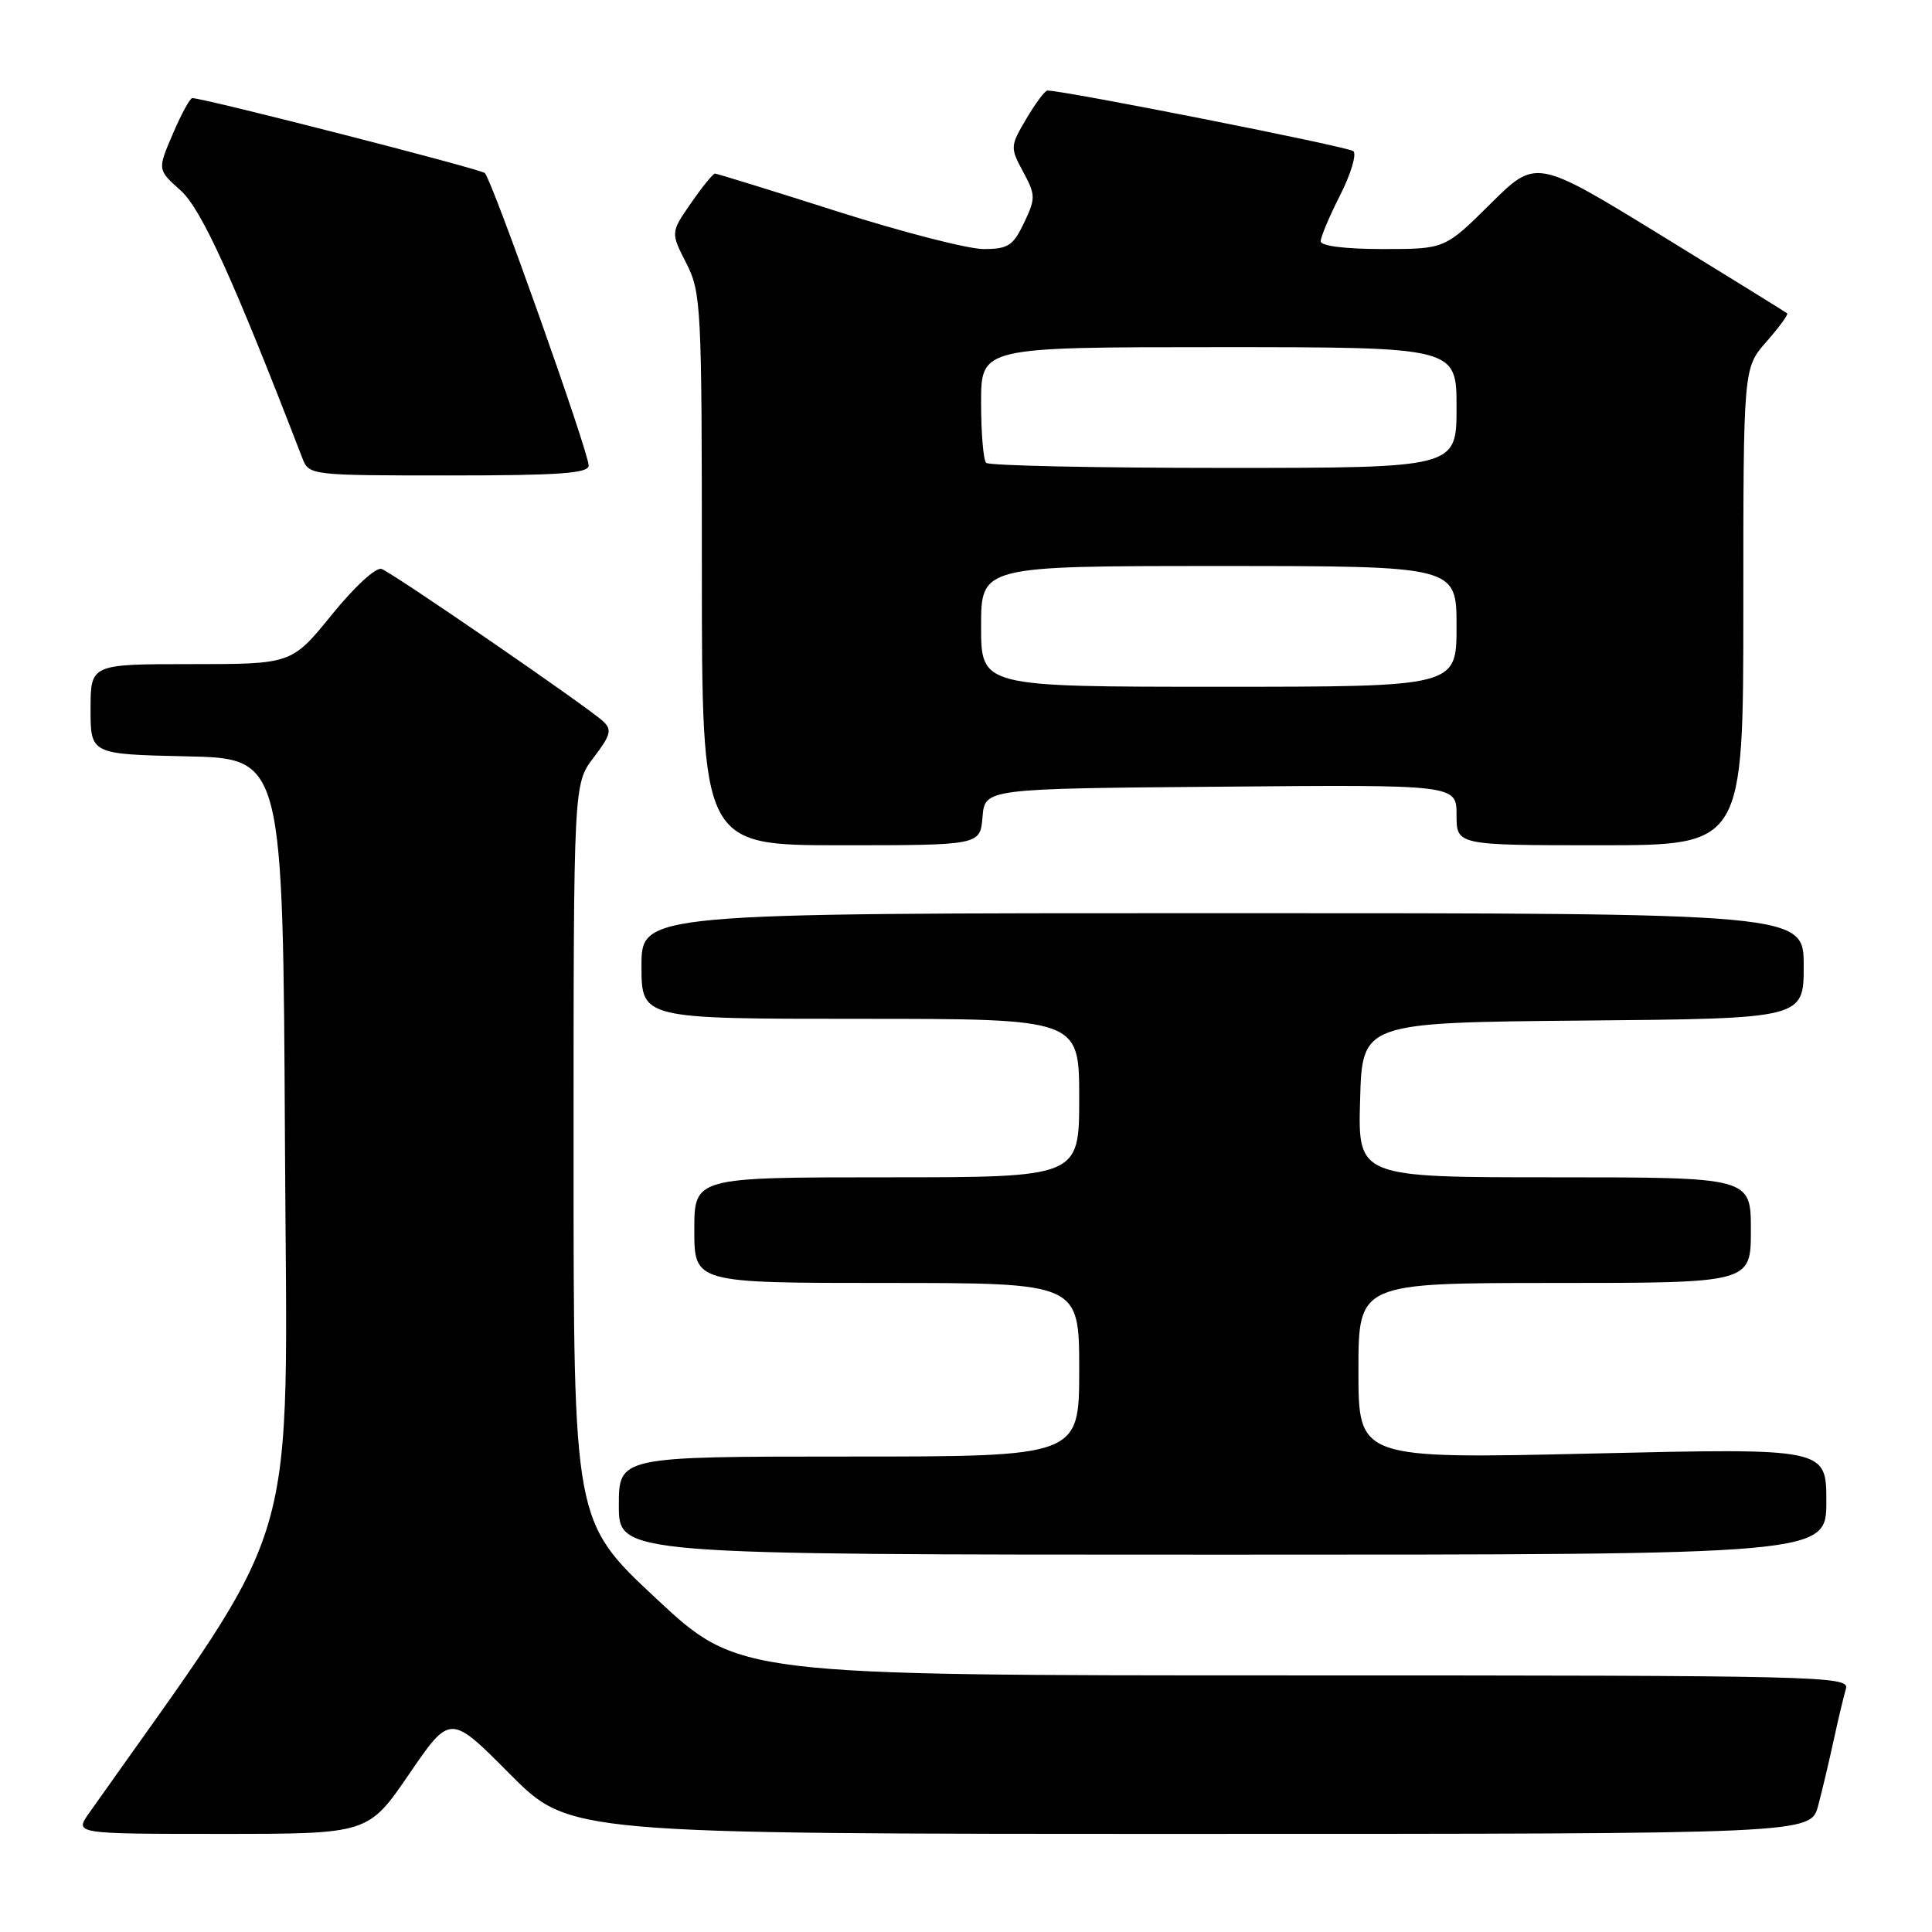 <?xml version="1.0" encoding="UTF-8" standalone="no"?>
<!DOCTYPE svg PUBLIC "-//W3C//DTD SVG 1.1//EN" "http://www.w3.org/Graphics/SVG/1.1/DTD/svg11.dtd" >
<svg xmlns="http://www.w3.org/2000/svg" xmlns:xlink="http://www.w3.org/1999/xlink" version="1.1" viewBox="0 0 256 256">
 <g >
 <path fill="currentColor"
d=" M 54.22 235.06 C 59.66 227.11 59.66 227.11 67.55 235.06 C 75.45 243.00 75.45 243.00 157.69 243.00 C 239.92 243.00 239.92 243.00 240.92 239.25 C 241.46 237.19 242.40 233.25 242.99 230.50 C 243.59 227.75 244.31 224.71 244.60 223.75 C 245.11 222.09 241.16 222.00 171.49 222.00 C 97.85 222.00 97.85 222.00 86.92 211.79 C 76.00 201.59 76.00 201.59 76.00 152.73 C 76.00 103.87 76.00 103.87 78.66 100.38 C 80.93 97.40 81.12 96.70 79.91 95.57 C 77.98 93.75 52.17 76.00 50.57 75.39 C 49.84 75.11 47.00 77.71 43.97 81.45 C 38.65 88.00 38.65 88.00 25.33 88.00 C 12.00 88.00 12.00 88.00 12.00 93.97 C 12.00 99.94 12.00 99.94 24.75 100.22 C 37.50 100.50 37.50 100.50 37.76 151.69 C 38.04 207.57 40.30 199.88 11.80 240.25 C 9.86 243.00 9.86 243.00 29.33 243.00 C 48.79 243.00 48.79 243.00 54.22 235.06 Z  M 242.00 198.94 C 242.00 191.88 242.00 191.88 211.00 192.60 C 180.00 193.31 180.00 193.31 180.00 181.65 C 180.00 170.00 180.00 170.00 206.00 170.00 C 232.00 170.00 232.00 170.00 232.00 163.00 C 232.00 156.00 232.00 156.00 205.97 156.00 C 179.93 156.00 179.93 156.00 180.22 145.75 C 180.50 135.50 180.50 135.50 209.75 135.23 C 239.00 134.97 239.00 134.97 239.00 127.98 C 239.00 121.00 239.00 121.00 162.00 121.00 C 85.00 121.00 85.00 121.00 85.00 128.00 C 85.00 135.00 85.00 135.00 114.00 135.00 C 143.00 135.00 143.00 135.00 143.00 145.50 C 143.00 156.00 143.00 156.00 117.50 156.00 C 92.00 156.00 92.00 156.00 92.00 163.00 C 92.00 170.00 92.00 170.00 117.50 170.00 C 143.00 170.00 143.00 170.00 143.00 181.50 C 143.00 193.00 143.00 193.00 112.50 193.00 C 82.00 193.00 82.00 193.00 82.00 199.50 C 82.00 206.00 82.00 206.00 162.00 206.00 C 242.00 206.00 242.00 206.00 242.00 198.94 Z  M 130.19 108.25 C 130.50 104.50 130.50 104.50 161.75 104.24 C 193.00 103.97 193.00 103.97 193.00 107.99 C 193.00 112.00 193.00 112.00 212.00 112.00 C 231.00 112.00 231.00 112.00 231.00 80.38 C 231.00 48.76 231.00 48.76 234.06 45.28 C 235.75 43.36 236.98 41.67 236.81 41.52 C 236.64 41.37 229.08 36.70 220.02 31.13 C 203.53 21.02 203.53 21.02 197.49 27.01 C 191.45 33.00 191.45 33.00 183.22 33.00 C 178.23 33.00 175.00 32.59 175.00 31.97 C 175.00 31.40 176.16 28.64 177.58 25.85 C 179.00 23.05 179.78 20.43 179.33 20.03 C 178.67 19.44 141.06 12.00 138.79 12.00 C 138.46 12.00 137.21 13.68 136.00 15.73 C 133.85 19.37 133.84 19.54 135.57 22.76 C 137.23 25.85 137.24 26.27 135.69 29.53 C 134.24 32.57 133.57 33.00 130.32 33.00 C 128.28 33.00 119.54 30.75 110.90 28.00 C 102.27 25.25 94.99 23.00 94.74 23.00 C 94.48 23.00 93.05 24.76 91.57 26.90 C 88.86 30.81 88.86 30.81 90.93 34.86 C 92.91 38.75 93.00 40.49 93.00 75.46 C 93.00 112.00 93.00 112.00 111.44 112.00 C 129.88 112.00 129.88 112.00 130.19 108.25 Z  M 78.00 61.69 C 78.00 59.89 65.17 23.75 64.24 22.93 C 63.61 22.37 27.03 13.00 25.48 13.00 C 25.18 13.00 24.01 15.13 22.90 17.74 C 20.86 22.49 20.86 22.49 23.93 25.23 C 26.69 27.70 30.90 36.94 40.08 60.75 C 40.94 62.97 41.19 63.00 59.48 63.00 C 74.08 63.00 78.00 62.72 78.00 61.69 Z  M 130.00 83.00 C 130.00 75.00 130.00 75.00 161.50 75.00 C 193.00 75.00 193.00 75.00 193.00 83.00 C 193.00 91.00 193.00 91.00 161.50 91.00 C 130.00 91.00 130.00 91.00 130.00 83.00 Z  M 130.67 61.33 C 130.30 60.97 130.00 57.37 130.00 53.33 C 130.00 46.00 130.00 46.00 161.50 46.00 C 193.00 46.00 193.00 46.00 193.00 54.00 C 193.00 62.00 193.00 62.00 162.17 62.00 C 145.21 62.00 131.03 61.70 130.67 61.33 Z "/>
</g>
</svg>